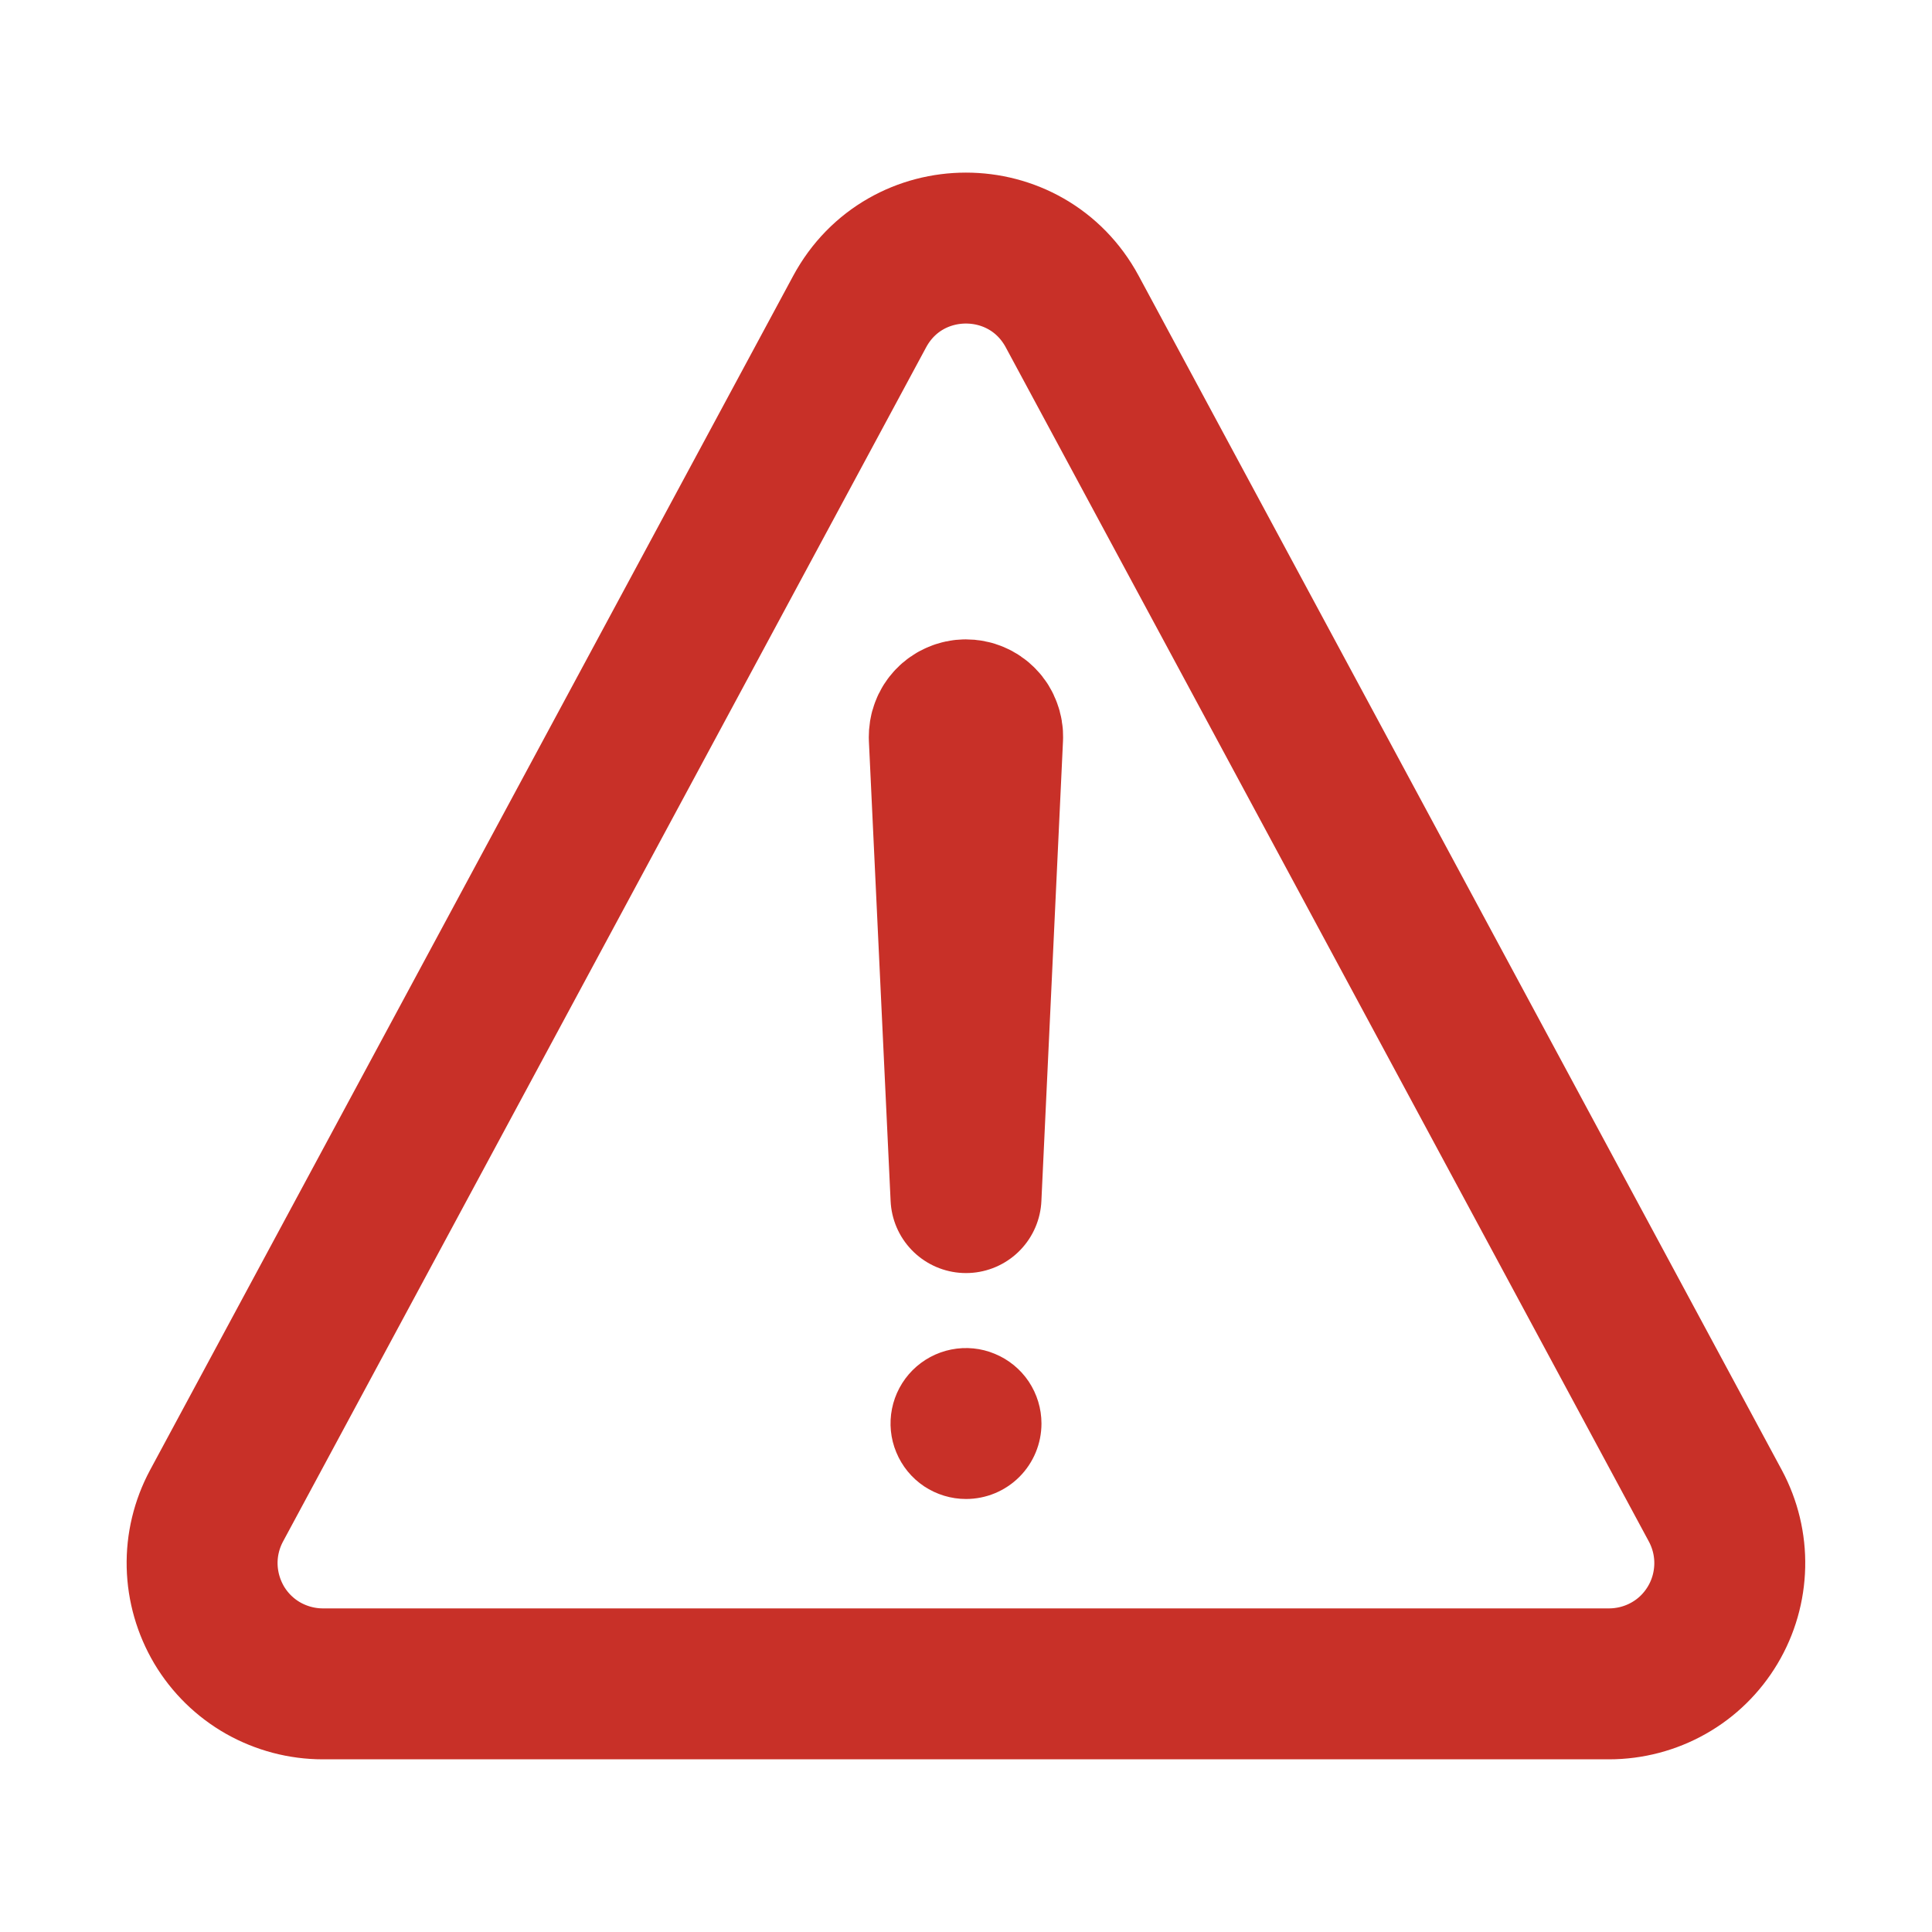 <svg viewBox="0 0 16 16" fill="none" xmlns="http://www.w3.org/2000/svg">
    <path d="M2.674 13.945H13.325C13.498 13.945 13.669 13.9 13.819 13.815C13.97 13.73 14.095 13.607 14.184 13.458C14.273 13.309 14.321 13.14 14.325 12.967C14.329 12.795 14.288 12.624 14.206 12.471L8.88 2.581C8.502 1.879 7.497 1.879 7.119 2.581L1.793 12.471C1.711 12.624 1.67 12.795 1.674 12.967C1.678 13.14 1.727 13.309 1.815 13.458C1.904 13.607 2.03 13.73 2.18 13.815C2.331 13.9 2.501 13.945 2.674 13.945Z"
          stroke="#C83028" stroke-width="1.25" stroke-linecap="round" stroke-linejoin="round"/>
    <path d="M7.82 6.106L8 9.918L8.179 6.107C8.18 6.083 8.176 6.059 8.167 6.036C8.159 6.013 8.146 5.992 8.129 5.975C8.112 5.957 8.091 5.943 8.069 5.934C8.046 5.924 8.022 5.92 7.998 5.92C7.974 5.92 7.95 5.925 7.928 5.935C7.906 5.944 7.886 5.958 7.87 5.975C7.853 5.993 7.84 6.013 7.832 6.036C7.823 6.058 7.82 6.082 7.82 6.106Z"
          stroke="#C83028" stroke-width="1.25" stroke-linecap="round" stroke-linejoin="round"/>
    <path d="M8 12.414C7.876 12.414 7.756 12.377 7.653 12.309C7.55 12.24 7.47 12.142 7.423 12.028C7.375 11.914 7.363 11.788 7.387 11.667C7.411 11.546 7.471 11.434 7.558 11.347C7.645 11.26 7.757 11.2 7.878 11.176C7.999 11.152 8.125 11.164 8.239 11.212C8.353 11.259 8.451 11.339 8.52 11.442C8.588 11.545 8.625 11.665 8.625 11.789C8.625 11.955 8.559 12.114 8.442 12.231C8.325 12.348 8.166 12.414 8 12.414Z"
          fill="#C83028"/>
</svg>
